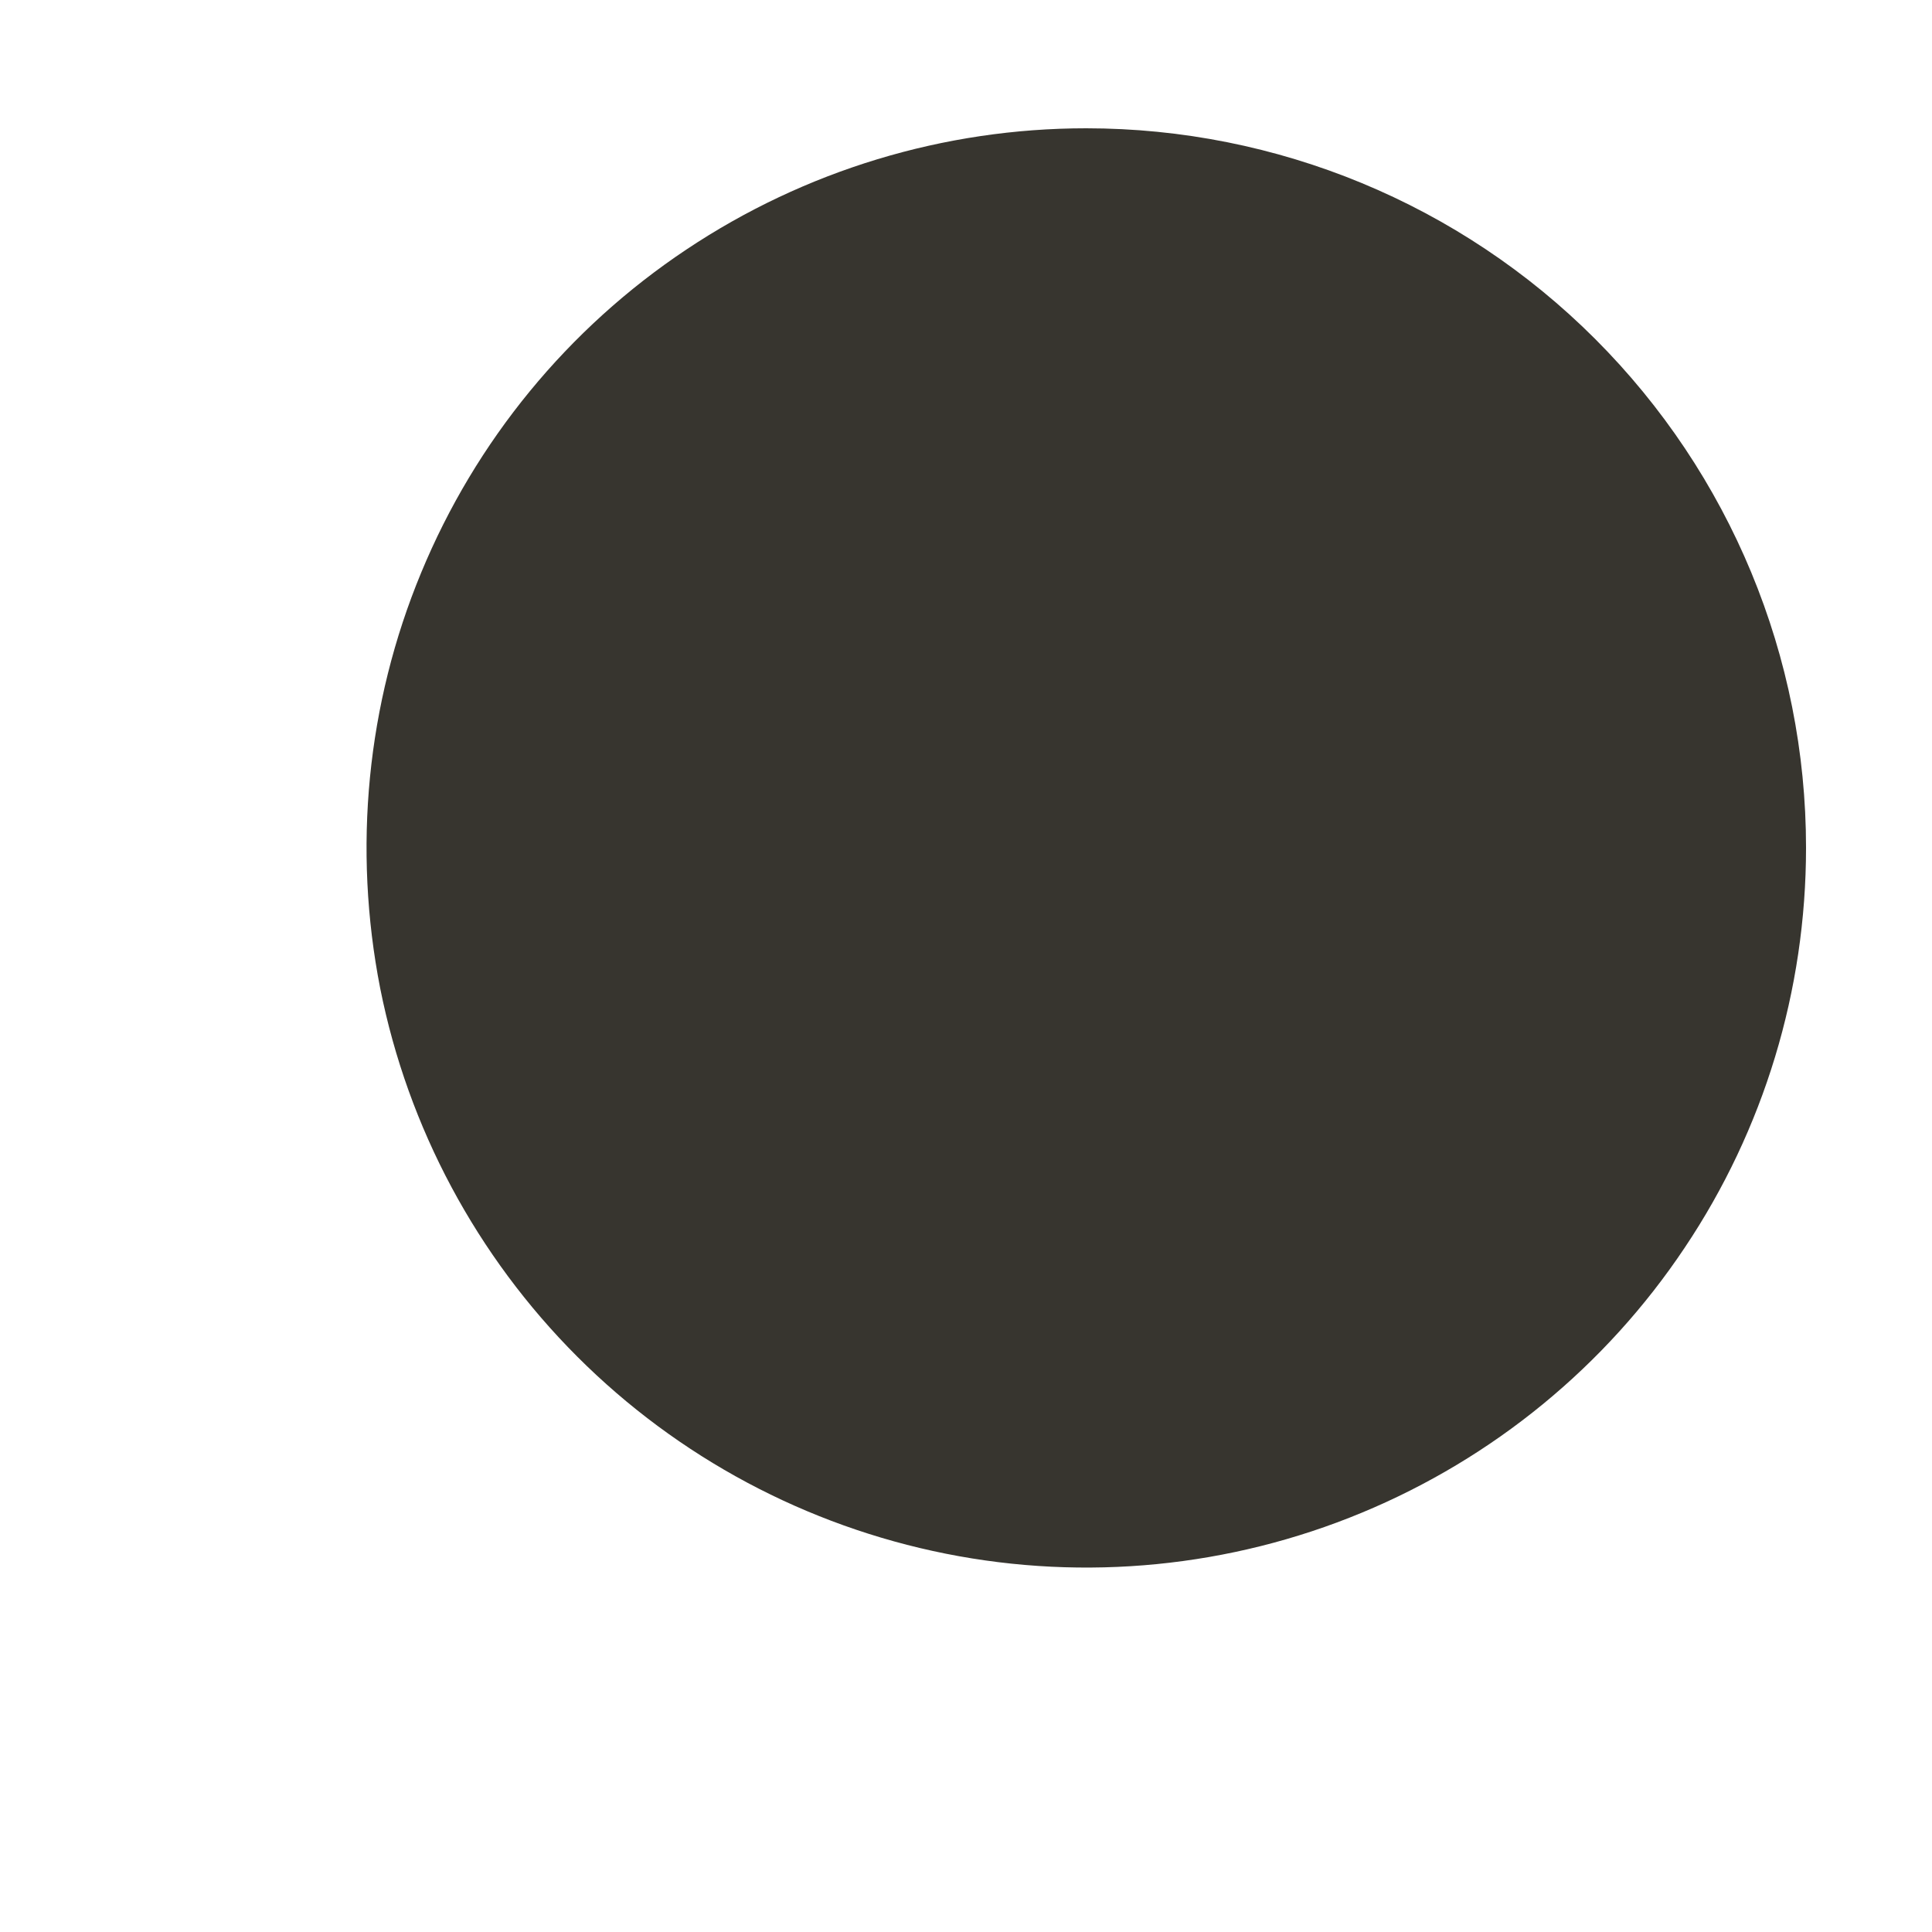 <svg width="5" height="5" viewBox="0 0 5 5" fill="none" xmlns="http://www.w3.org/2000/svg">
<path d="M4.674 2.194C4.674 2.563 4.565 2.923 4.36 3.229C4.155 3.536 3.864 3.774 3.524 3.915C3.184 4.056 2.809 4.093 2.448 4.021C2.087 3.949 1.755 3.772 1.494 3.511C1.234 3.251 1.056 2.919 0.984 2.558C0.913 2.196 0.949 1.822 1.09 1.482C1.231 1.141 1.47 0.85 1.776 0.646C2.083 0.441 2.443 0.332 2.811 0.332C3.305 0.332 3.779 0.528 4.128 0.877C4.478 1.227 4.674 1.7 4.674 2.194Z" fill="#37352F"/>
</svg>

